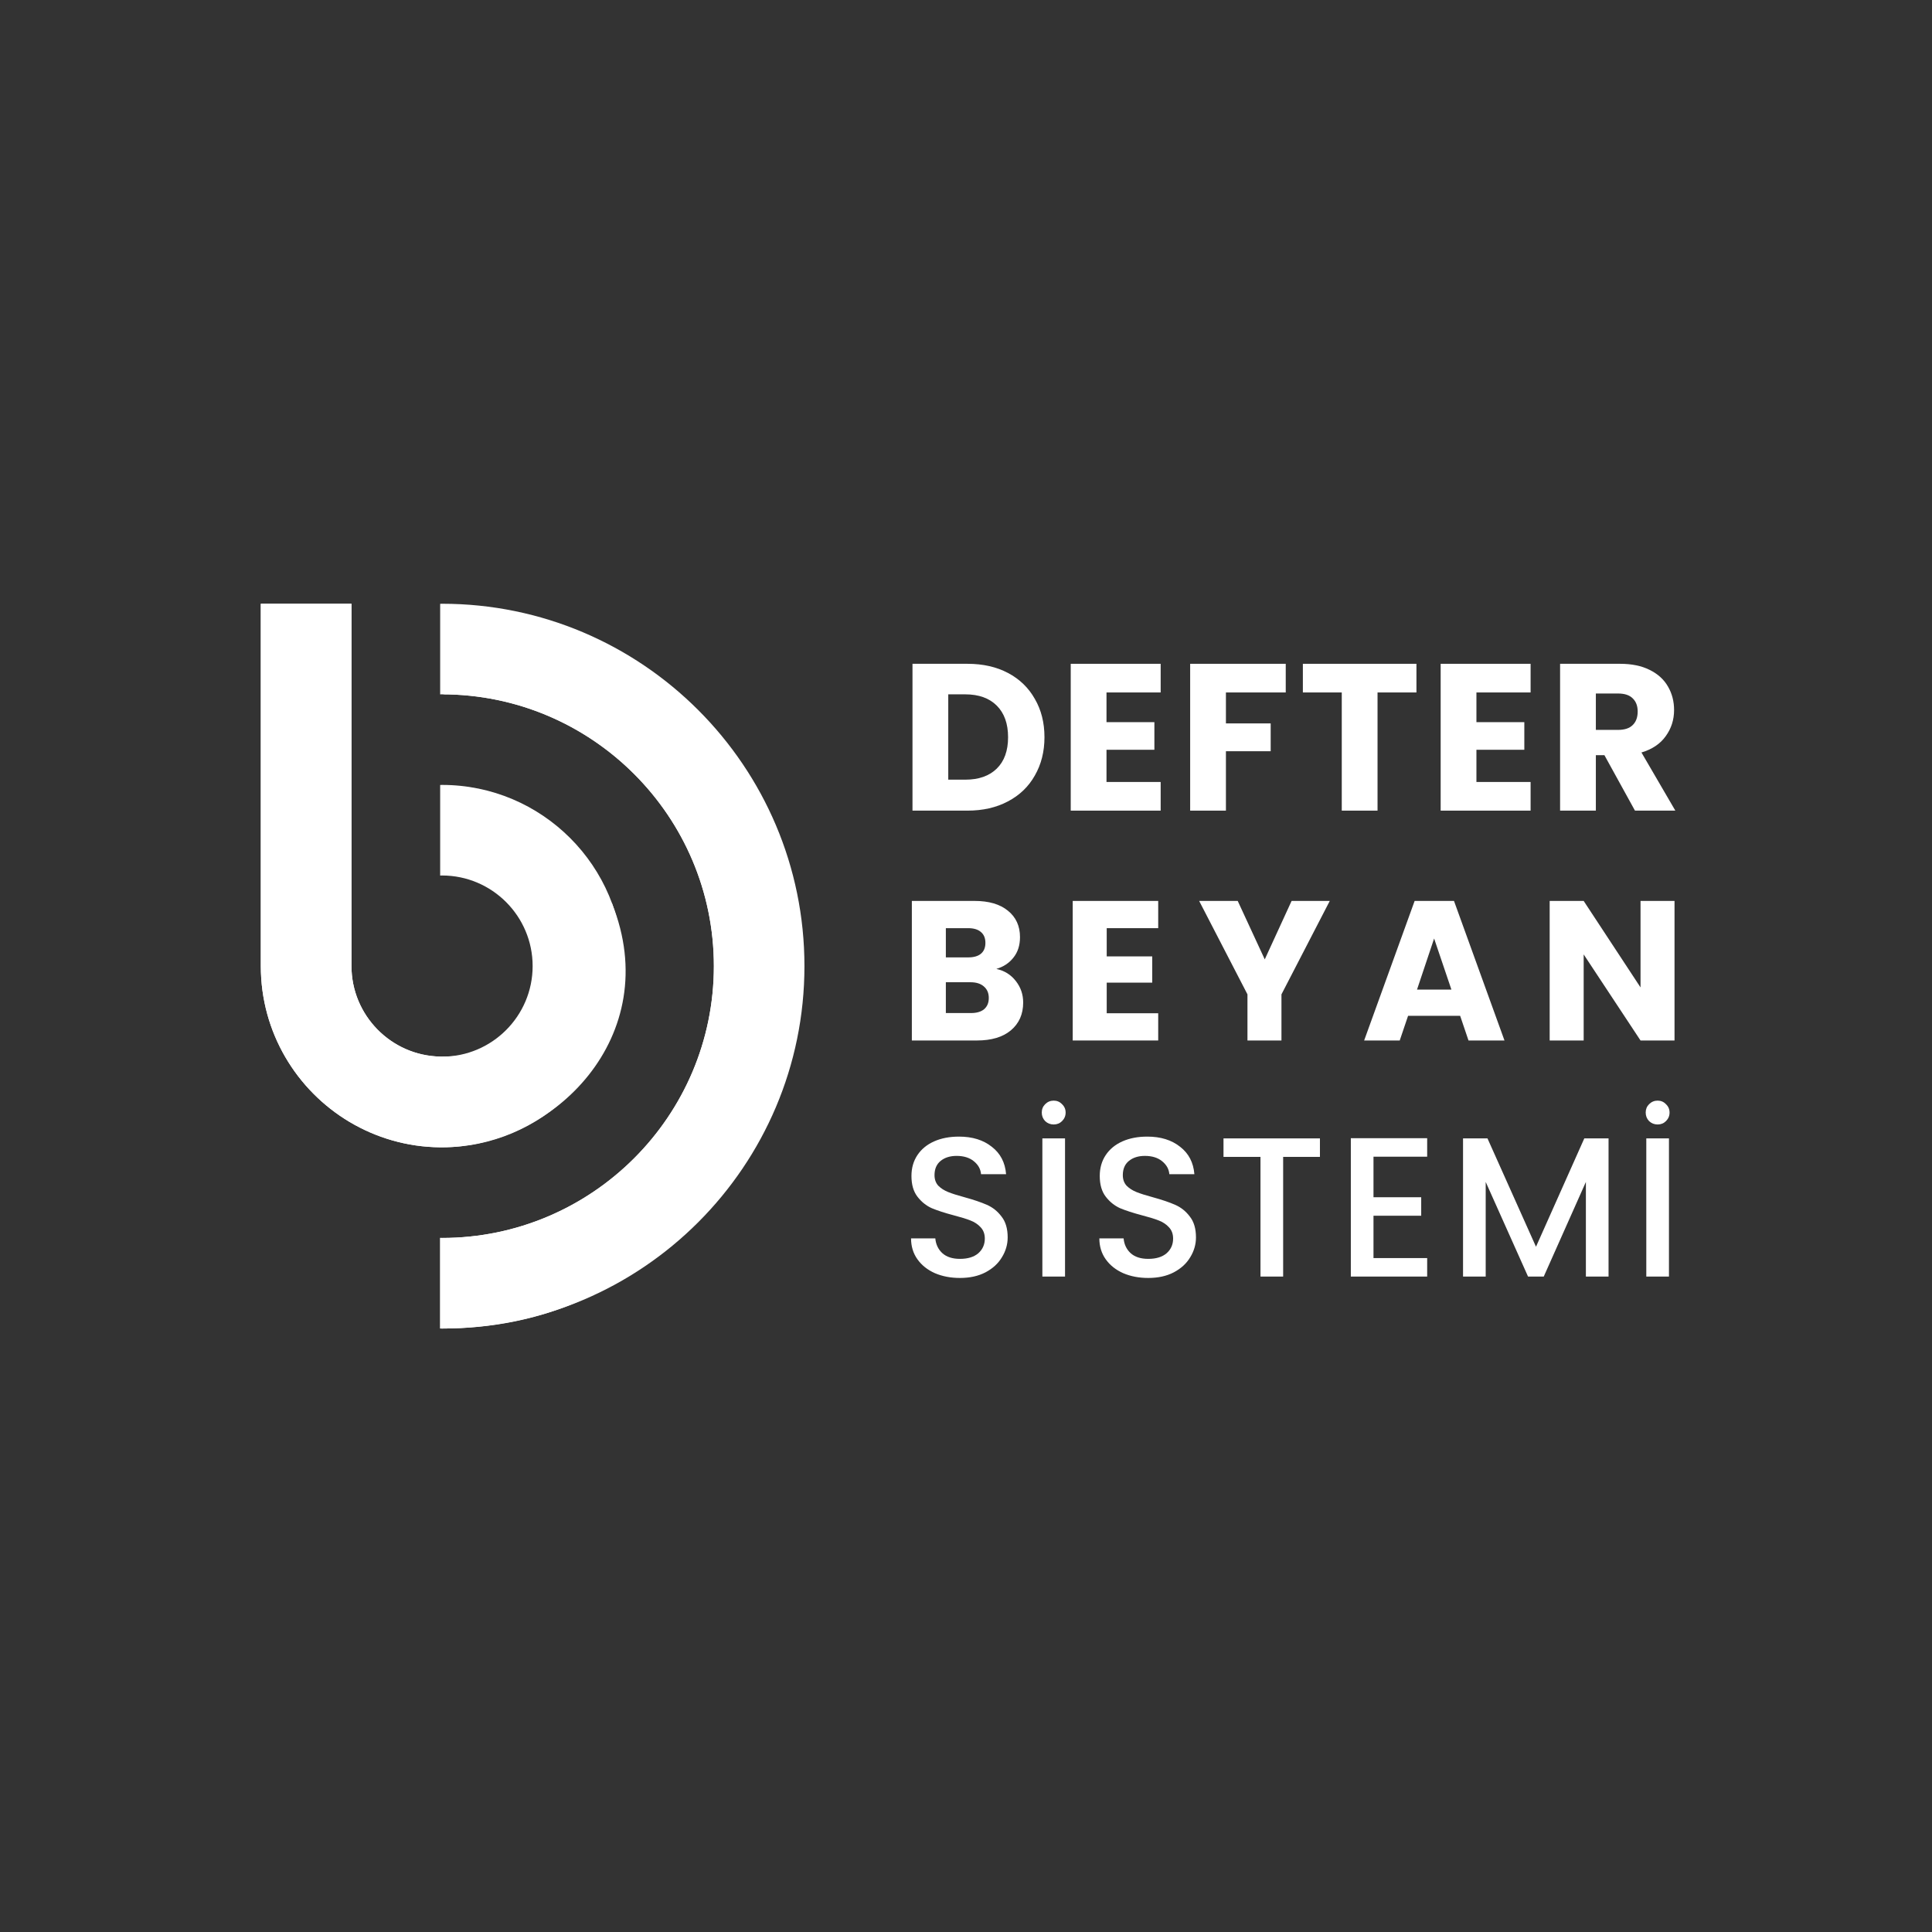 <svg width="400" height="400" viewBox="0 0 400 400" fill="none" xmlns="http://www.w3.org/2000/svg">
<rect x="0" y="0" width="400" height="400" fill="#333333" stroke="none"/>
<path d="M91.522 125C91.392 125 91.261 125 91.131 125.014V143.768C91.261 143.754 91.392 143.754 91.522 143.754C122.542 143.754 147.798 168.995 147.798 200.03C147.798 231.049 122.556 256.305 91.522 256.305C91.392 256.305 91.261 256.305 91.131 256.291V275.045C91.261 275.059 91.392 275.059 91.522 275.059C132.896 275.059 166.552 241.404 166.552 200.03C166.552 158.655 132.896 125 91.522 125Z" fill="url(#paint0_linear_105_31)"/>
<path d="M91.522 143.754C91.392 143.754 147.798 147.446 91.522 143.754C122.542 143.754 147.798 168.995 147.798 200.03C147.798 231.049 122.556 256.305 91.522 256.305C91.392 256.305 91.261 256.305 91.131 256.291V275.045C91.261 275.059 91.392 275.059 91.522 275.059C132.896 275.059 159.235 243.842 159.235 202.468C159.235 167.452 124.527 138.788 91.522 143.754Z" fill="url(#paint1_linear_105_31)"/>
<path d="M91.522 237.537C112.202 237.537 129.044 220.709 129.044 200.015C129.044 179.321 112.202 162.508 91.522 162.508C91.392 162.508 91.261 162.508 91.131 162.522V181.276C91.261 181.261 91.392 181.261 91.522 181.261C101.862 181.261 110.276 189.675 110.276 200.015C110.276 210.355 101.862 218.769 91.522 218.769C91.392 218.769 91.261 218.769 91.131 218.754C80.965 218.552 72.768 210.21 72.768 200.001V125H54V200.03C54 213.729 61.371 225.735 72.363 232.28C77.866 235.553 84.281 237.479 91.117 237.537C91.261 237.537 91.392 237.537 91.522 237.537Z" fill="url(#paint2_linear_105_31)"/>
<path d="M91.522 237.537C114.528 237.537 137.697 214.512 126.722 187.076C125.979 185.217 128.312 218.754 91.131 218.754C80.965 218.552 72.768 210.21 72.768 200.001V125H54V200.03C54 213.729 61.371 225.735 72.363 232.28C77.866 235.553 84.281 237.479 91.117 237.537C91.261 237.537 91.392 237.537 91.522 237.537Z" fill="url(#paint3_linear_105_31)"/>
<path d="M338.502 167.832L332.18 156.357H330.405V167.832H323V137.434H335.428C337.824 137.434 339.859 137.852 341.534 138.689C343.237 139.527 344.507 140.681 345.344 142.154C346.181 143.597 346.6 145.214 346.6 147.003C346.6 149.024 346.023 150.829 344.868 152.416C343.742 154.004 342.068 155.13 339.845 155.794L346.86 167.832H338.502ZM330.405 151.117H334.995C336.352 151.117 337.362 150.785 338.026 150.121C338.719 149.457 339.065 148.519 339.065 147.307C339.065 146.152 338.719 145.242 338.026 144.579C337.362 143.915 336.352 143.583 334.995 143.583H330.405V151.117Z" fill="#fff"/>
<path d="M305.678 143.366V149.515H315.595V155.231H305.678V161.9H316.894V167.832H298.273V137.434H316.894V143.366H305.678Z" fill="#fff"/>
<path d="M293.258 137.434V143.366H285.204V167.832H277.799V143.366H269.745V137.434H293.258Z" fill="#fff"/>
<path d="M266.199 137.434V143.366H253.815V149.775H263.081V155.534H253.815V167.832H246.41V137.434H266.199Z" fill="#fff"/>
<path d="M229.088 143.366V149.515H239.004V155.231H229.088V161.9H240.303V167.832H221.683V137.434H240.303V143.366H229.088Z" fill="#fff"/>
<path d="M200.311 137.434C203.515 137.434 206.315 138.069 208.711 139.339C211.108 140.609 212.955 142.399 214.254 144.708C215.582 146.989 216.246 149.63 216.246 152.633C216.246 155.606 215.582 158.248 214.254 160.557C212.955 162.867 211.093 164.657 208.668 165.927C206.272 167.197 203.486 167.832 200.311 167.832H188.922V137.434H200.311ZM199.834 161.423C202.635 161.423 204.814 160.658 206.373 159.128C207.932 157.598 208.711 155.433 208.711 152.633C208.711 149.833 207.932 147.653 206.373 146.094C204.814 144.535 202.635 143.756 199.834 143.756H196.327V161.423H199.834Z" fill="#fff"/>
<path d="M345.54 235.693V264.299H340.848V235.693H345.54ZM343.194 232.812C342.508 232.812 341.918 232.579 341.424 232.112C340.957 231.618 340.724 231.028 340.724 230.342C340.724 229.656 340.957 229.08 341.424 228.614C341.918 228.12 342.508 227.873 343.194 227.873C343.88 227.873 344.456 228.12 344.922 228.614C345.416 229.08 345.663 229.656 345.663 230.342C345.663 231.028 345.416 231.618 344.922 232.112C344.456 232.579 343.88 232.812 343.194 232.812Z" fill="#fff"/>
<path d="M333.034 235.693V264.299H328.342V244.707L319.616 264.299H316.365L307.598 244.707V264.299H302.906V235.693H307.968L318.011 258.125L328.013 235.693H333.034Z" fill="#fff"/>
<path d="M284.367 239.48V247.876H294.245V251.704H284.367V260.471H295.48V264.299H279.675V235.652H295.48V239.48H284.367Z" fill="#fff"/>
<path d="M273.277 235.693V239.521H265.662V264.299H260.97V239.521H253.314V235.693H273.277Z" fill="#fff"/>
<path d="M237.735 264.587C235.814 264.587 234.086 264.257 232.549 263.599C231.012 262.913 229.805 261.953 228.927 260.718C228.049 259.483 227.61 258.042 227.61 256.396H232.631C232.741 257.631 233.221 258.646 234.072 259.442C234.95 260.238 236.171 260.635 237.735 260.635C239.354 260.635 240.616 260.251 241.522 259.483C242.427 258.687 242.88 257.672 242.88 256.437C242.88 255.477 242.592 254.695 242.016 254.091C241.467 253.487 240.767 253.021 239.917 252.692C239.093 252.362 237.941 252.006 236.459 251.622C234.593 251.128 233.07 250.634 231.891 250.14C230.738 249.619 229.75 248.823 228.927 247.753C228.104 246.683 227.692 245.256 227.692 243.472C227.692 241.826 228.104 240.385 228.927 239.15C229.75 237.916 230.903 236.969 232.384 236.31C233.866 235.652 235.581 235.323 237.529 235.323C240.301 235.323 242.564 236.022 244.321 237.422C246.104 238.794 247.092 240.687 247.284 243.102H242.098C242.016 242.059 241.522 241.167 240.616 240.426C239.711 239.685 238.517 239.315 237.035 239.315C235.691 239.315 234.593 239.658 233.743 240.344C232.892 241.03 232.467 242.018 232.467 243.307C232.467 244.186 232.727 244.913 233.249 245.489C233.798 246.038 234.484 246.477 235.307 246.806C236.13 247.135 237.255 247.492 238.682 247.876C240.575 248.397 242.112 248.919 243.292 249.44C244.499 249.962 245.514 250.771 246.337 251.869C247.188 252.939 247.613 254.379 247.613 256.19C247.613 257.645 247.215 259.017 246.42 260.306C245.651 261.596 244.513 262.639 243.003 263.434C241.522 264.203 239.766 264.587 237.735 264.587Z" fill="#fff"/>
<path d="M220.503 235.693V264.299H215.811V235.693H220.503ZM218.157 232.812C217.471 232.812 216.881 232.579 216.387 232.112C215.921 231.618 215.687 231.028 215.687 230.342C215.687 229.656 215.921 229.08 216.387 228.614C216.881 228.12 217.471 227.873 218.157 227.873C218.843 227.873 219.419 228.12 219.886 228.614C220.379 229.08 220.626 229.656 220.626 230.342C220.626 231.028 220.379 231.618 219.886 232.112C219.419 232.579 218.843 232.812 218.157 232.812Z" fill="#fff"/>
<path d="M198.75 264.587C196.829 264.587 195.1 264.257 193.564 263.599C192.027 262.913 190.82 261.953 189.942 260.718C189.064 259.483 188.625 258.042 188.625 256.396H193.646C193.756 257.631 194.236 258.646 195.087 259.442C195.965 260.238 197.186 260.635 198.75 260.635C200.369 260.635 201.631 260.251 202.536 259.483C203.442 258.687 203.895 257.672 203.895 256.437C203.895 255.477 203.607 254.695 203.03 254.091C202.482 253.487 201.782 253.021 200.931 252.692C200.108 252.362 198.956 252.006 197.474 251.622C195.608 251.128 194.085 250.634 192.905 250.14C191.753 249.619 190.765 248.823 189.942 247.753C189.119 246.683 188.707 245.256 188.707 243.472C188.707 241.826 189.119 240.385 189.942 239.15C190.765 237.916 191.917 236.969 193.399 236.31C194.881 235.652 196.596 235.323 198.544 235.323C201.315 235.323 203.579 236.022 205.335 237.422C207.119 238.794 208.107 240.687 208.299 243.102H203.113C203.03 242.059 202.536 241.167 201.631 240.426C200.725 239.685 199.532 239.315 198.05 239.315C196.706 239.315 195.608 239.658 194.757 240.344C193.907 241.03 193.481 242.018 193.481 243.307C193.481 244.186 193.742 244.913 194.263 245.489C194.812 246.038 195.498 246.477 196.321 246.806C197.145 247.135 198.27 247.492 199.696 247.876C201.59 248.397 203.126 248.919 204.306 249.44C205.514 249.962 206.529 250.771 207.352 251.869C208.203 252.939 208.628 254.379 208.628 256.19C208.628 257.645 208.23 259.017 207.434 260.306C206.666 261.596 205.527 262.639 204.018 263.434C202.536 264.203 200.78 264.587 198.75 264.587Z" fill="#fff"/>
<path d="M346.692 215.422H339.654L327.882 197.6V215.422H320.844V186.529H327.882L339.654 204.433V186.529H346.692V215.422Z" fill="#fff"/>
<path d="M302.31 210.318H291.526L289.798 215.422H282.43L292.885 186.529H301.034L311.488 215.422H304.039L302.31 210.318ZM300.499 204.885L296.918 194.308L293.378 204.885H300.499Z" fill="#fff"/>
<path d="M275.314 186.529L265.312 205.873V215.422H258.274V205.873L248.272 186.529H256.257L261.855 198.629L267.411 186.529H275.314Z" fill="#fff"/>
<path d="M229.133 192.167V198.012H238.558V203.445H229.133V209.783H239.793V215.422H222.094V186.529H239.793V192.167H229.133Z" fill="#fff"/>
<path d="M206.282 200.605C207.956 200.962 209.3 201.799 210.316 203.116C211.331 204.405 211.838 205.887 211.838 207.561C211.838 209.975 210.988 211.896 209.287 213.323C207.613 214.722 205.267 215.422 202.248 215.422H188.789V186.529H201.796C204.732 186.529 207.023 187.201 208.669 188.545C210.343 189.89 211.18 191.715 211.18 194.019C211.18 195.721 210.727 197.134 209.822 198.259C208.944 199.384 207.764 200.166 206.282 200.605ZM195.828 198.218H200.437C201.59 198.218 202.468 197.971 203.072 197.477C203.703 196.955 204.018 196.201 204.018 195.213C204.018 194.225 203.703 193.471 203.072 192.949C202.468 192.428 201.59 192.167 200.437 192.167H195.828V198.218ZM201.014 209.742C202.194 209.742 203.099 209.482 203.73 208.96C204.389 208.411 204.718 207.629 204.718 206.614C204.718 205.599 204.375 204.803 203.689 204.227C203.03 203.651 202.111 203.363 200.931 203.363H195.828V209.742H201.014Z" fill="#fff"/>
<defs>
<linearGradient id="paint0_linear_105_31" x1="93.555" y1="125.009" x2="141.111" y2="256.459" gradientUnits="userSpaceOnUse">
<stop stop-color="#fff"/>
<stop offset="1" stop-color="#fff"/>
</linearGradient>
<linearGradient id="paint1_linear_105_31" x1="129.649" y1="154.274" x2="112.09" y2="258.166" gradientUnits="userSpaceOnUse">
<stop stop-color="#fff"/>
<stop offset="1" stop-color="#fff"/>
</linearGradient>
<linearGradient id="paint2_linear_105_31" x1="91.604" y1="164.03" x2="114.528" y2="210.366" gradientUnits="userSpaceOnUse">
<stop stop-color="#fff"/>
<stop offset="1" stop-color="#fff"/>
</linearGradient>
<linearGradient id="paint3_linear_105_31" x1="54.014" y1="125.029" x2="111.724" y2="231.218" gradientUnits="userSpaceOnUse">
<stop stop-color="#fff"/>
<stop offset="1" stop-color="#fff"/>
</linearGradient>
</defs>
</svg>
